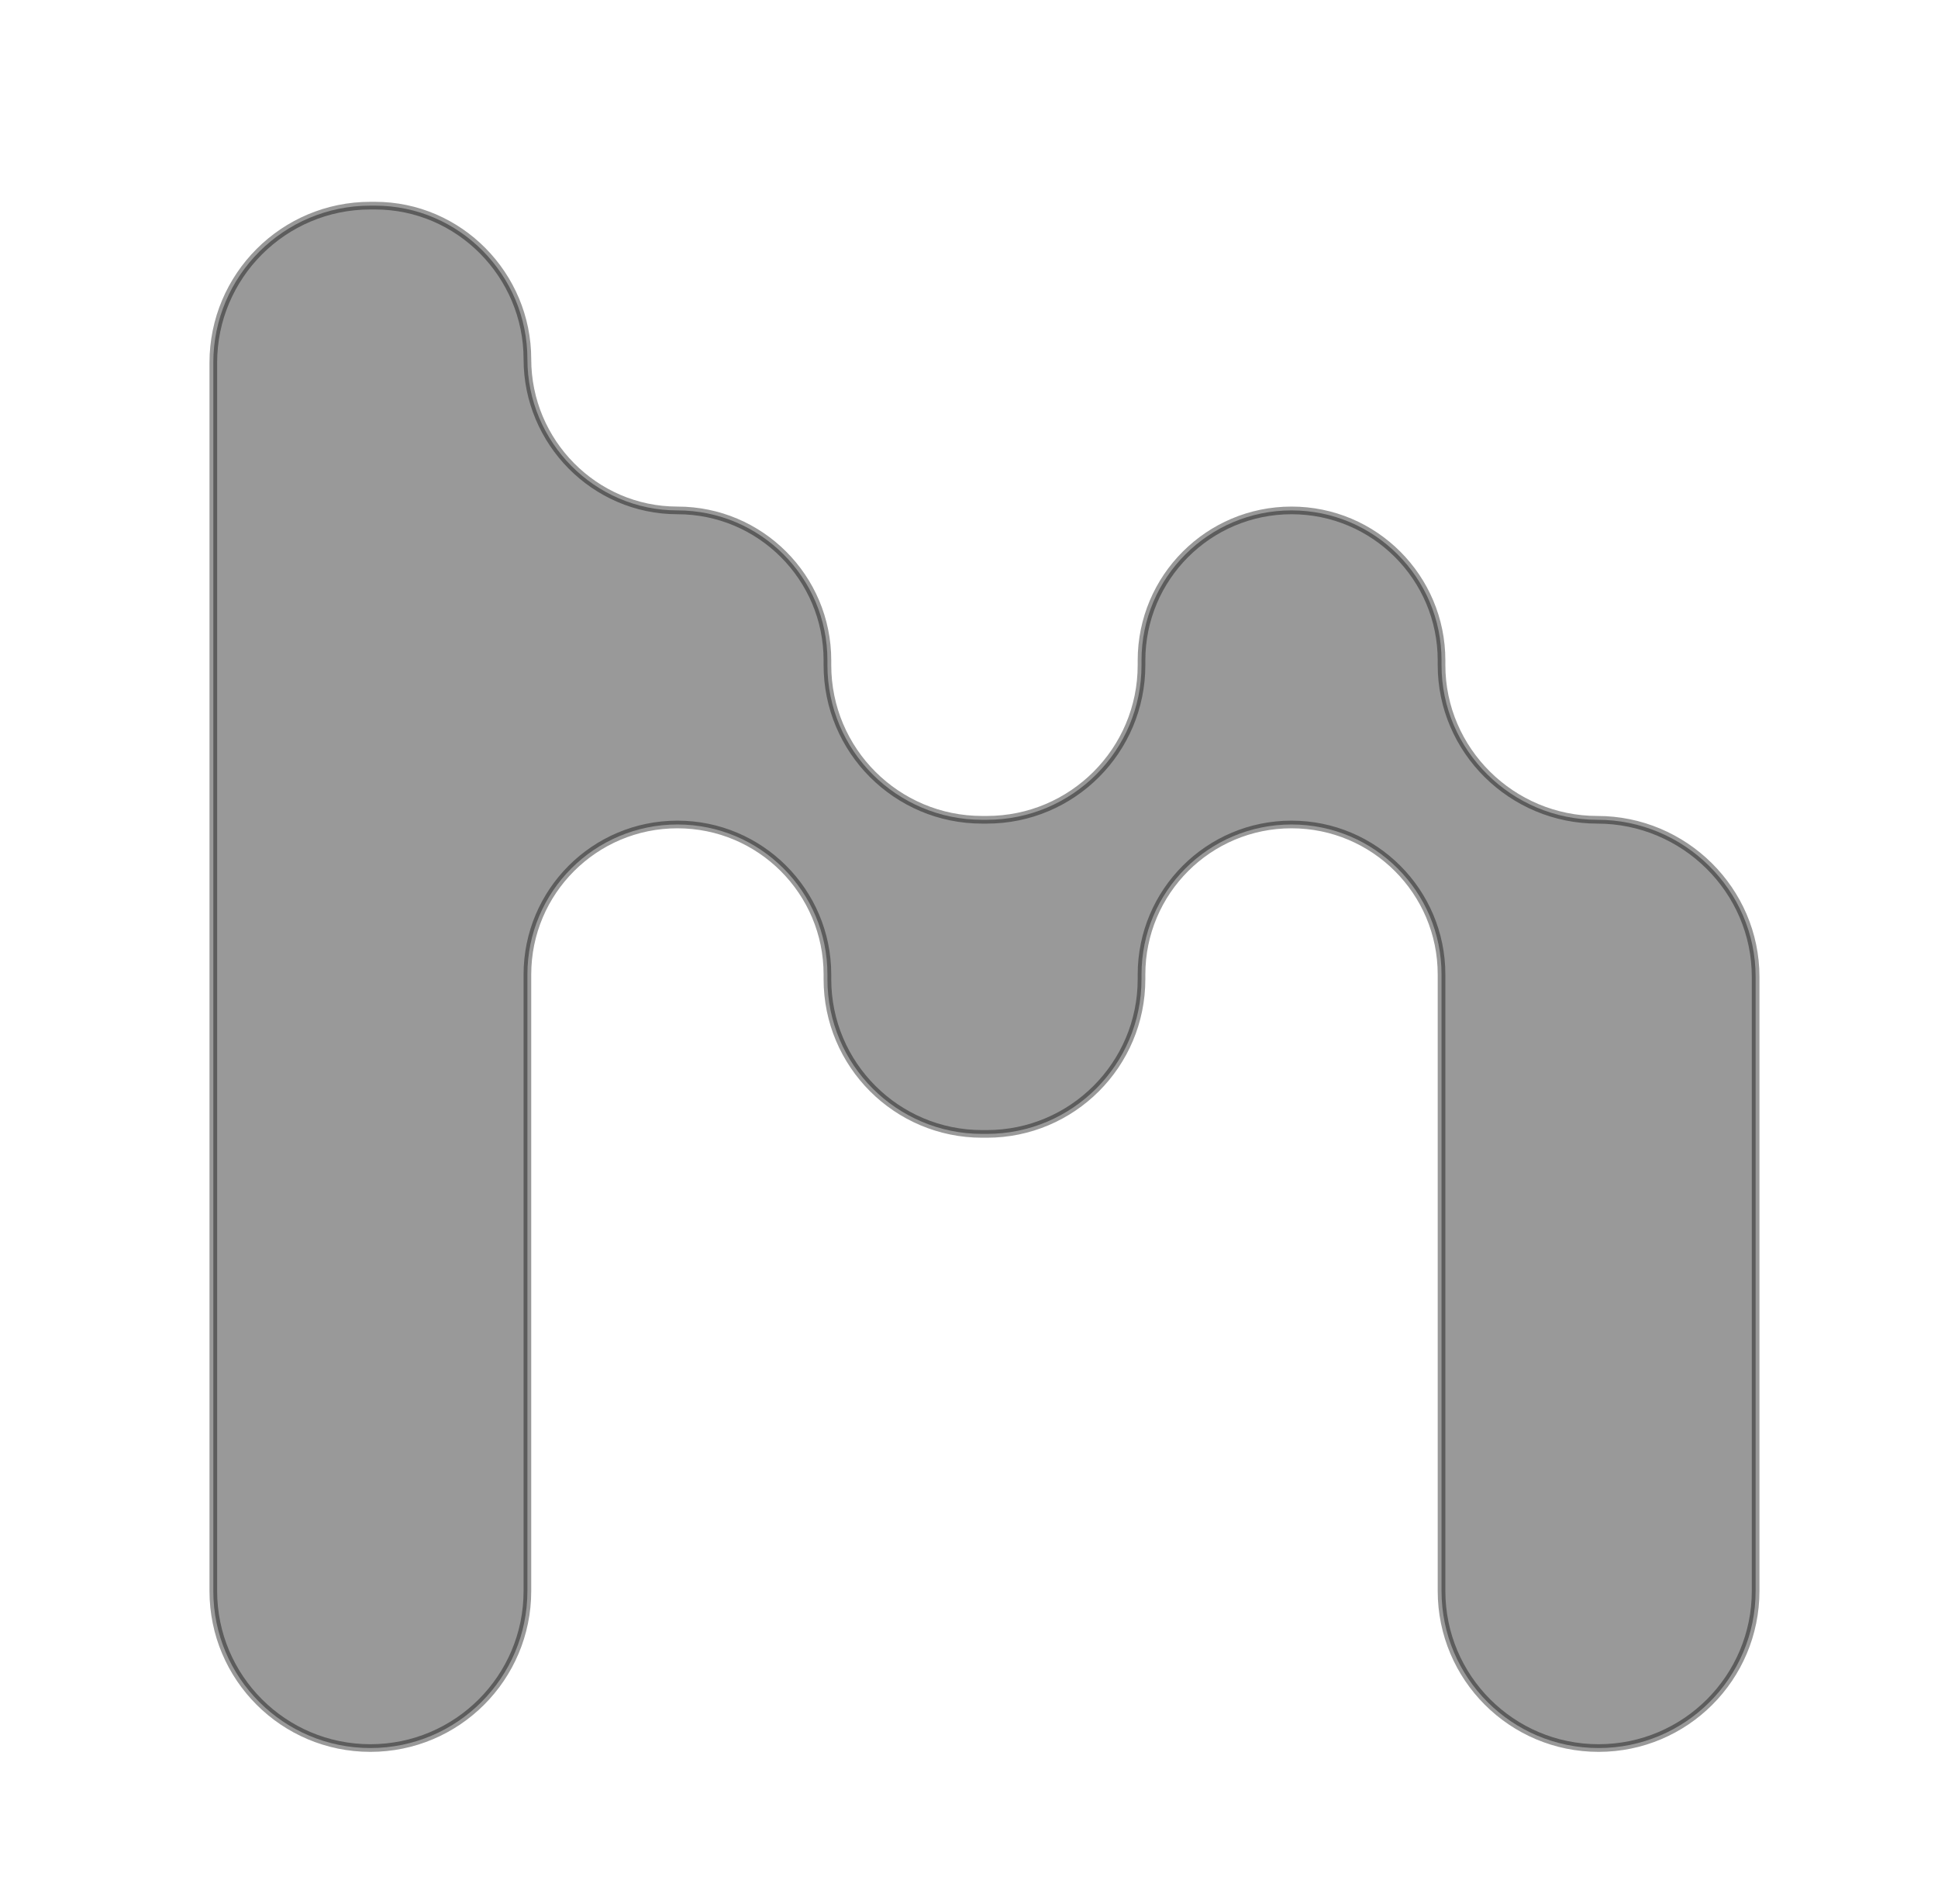 <svg width="57" height="56" viewBox="0 0 57 56" fill="none" xmlns="http://www.w3.org/2000/svg">
<path d="M42.398 46.791C42.398 49.343 44.466 51.41 47.017 51.41C49.568 51.41 51.636 49.343 51.636 46.791V28.729C51.636 26.178 49.533 24.11 46.982 24.11C44.469 24.11 42.398 22.073 42.398 19.561V19.423C42.398 16.986 40.423 15.011 37.986 15.011C35.549 15.011 33.574 16.986 33.574 19.423V19.561C33.574 22.073 31.537 24.11 29.024 24.11H28.886C26.373 24.11 24.336 22.073 24.336 19.561V19.422C24.336 16.986 22.361 15.011 19.924 15.011C17.487 15.011 15.512 13.001 15.512 10.564C15.512 8.089 13.506 6.048 11.031 6.048H10.893C8.342 6.048 6.274 8.116 6.274 10.667V46.792C6.274 49.343 8.342 51.41 10.893 51.41C13.444 51.41 15.512 49.343 15.512 46.792V28.66C15.512 26.224 17.487 24.248 19.924 24.248C22.361 24.248 24.336 26.224 24.336 28.66V28.798C24.336 31.311 26.373 33.348 28.886 33.348H29.024C31.537 33.348 33.574 31.311 33.574 28.798V28.66C33.574 26.224 35.549 24.248 37.986 24.248C40.423 24.248 42.398 26.224 42.398 28.66V46.791Z" fill="black" fill-opacity="0.4" stroke="black" stroke-opacity="0.4" stroke-width="0.225"/>
</svg>
